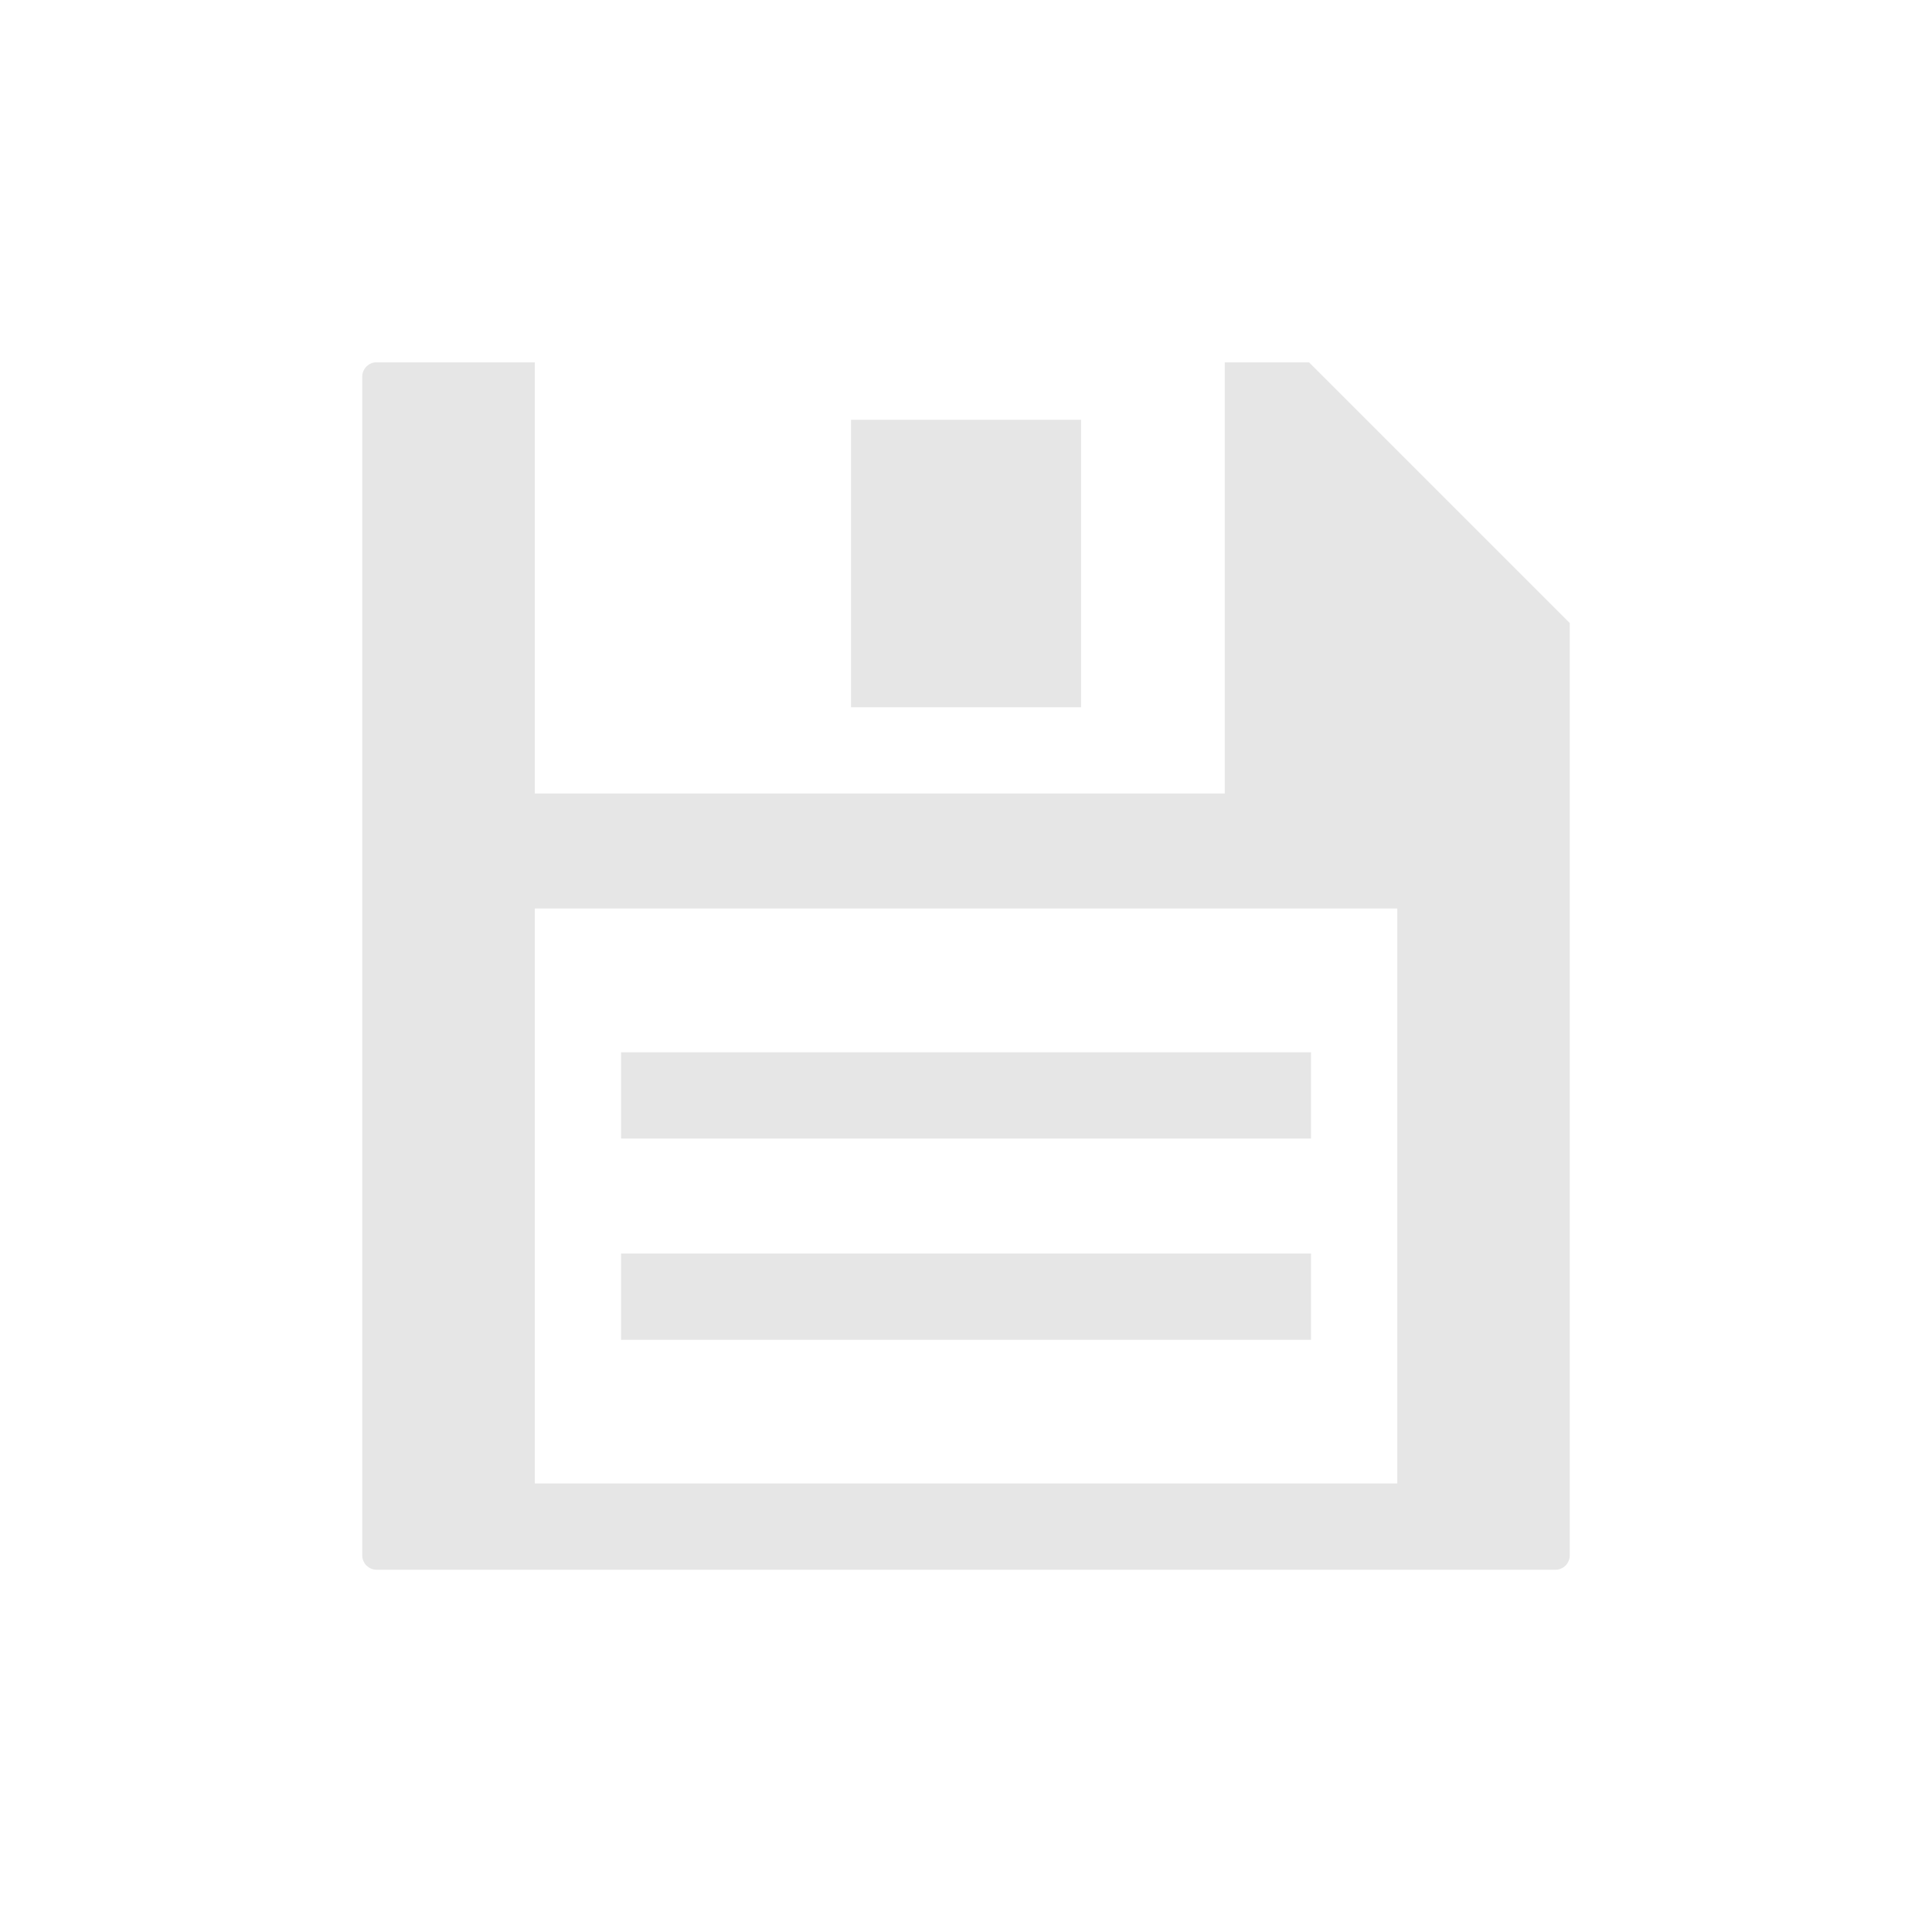 <?xml version="1.0" encoding="UTF-8" standalone="no"?>
<!-- Created with Inkscape (http://www.inkscape.org/) -->

<svg
   xmlns:dc="http://purl.org/dc/elements/1.1/"
   xmlns:cc="http://creativecommons.org/ns#"
   xmlns:rdf="http://www.w3.org/1999/02/22-rdf-syntax-ns#"
   xmlns:svg="http://www.w3.org/2000/svg"
   xmlns="http://www.w3.org/2000/svg"
   xmlns:sodipodi="http://sodipodi.sourceforge.net/DTD/sodipodi-0.dtd"
   xmlns:inkscape="http://www.inkscape.org/namespaces/inkscape"
   width="72"
   height="72"
   id="svg4455"
   version="1.1"
   inkscape:version="0.48.1 r9760"
   sodipodi:docname="ic_act_send.svg"
   inkscape:export-filename="/home/steve/p/DearFutureSelf/res/drawable-hdpi/ic_act_send.png"
   inkscape:export-xdpi="90"
   inkscape:export-ydpi="90">
  <defs
     id="defs4457" />
  <sodipodi:namedview
     id="base"
     pagecolor="#ffffff"
     bordercolor="#666666"
     borderopacity="1.0"
     inkscape:pageopacity="0.0"
     inkscape:pageshadow="2"
     inkscape:zoom="0.98994949"
     inkscape:cx="-73.980082"
     inkscape:cy="-27.50268"
     inkscape:document-units="px"
     inkscape:current-layer="layer1"
     showgrid="false" />
  <g
     inkscape:label="Layer 1"
     inkscape:groupmode="layer"
     id="layer1"
     transform="translate(0,-980.362)">
    <g
       transform="translate(-354.653,576.871)"
       id="Save"
       style="color:#000000;fill:#e6e6e6;fill-opacity:1;fill-rule:nonzero;stroke-width:1;stroke-linecap:butt;stroke-linejoin:miter;stroke-miterlimit:4;stroke-opacity:1;stroke-dasharray:none;stroke-dashoffset:0;marker:none;visibility:visible;display:inline;overflow:visible;enable-background:accumulate">
      <g
         id="g3823"
         style="color:#000000;fill:#e6e6e6;fill-opacity:1;fill-rule:nonzero;stroke-width:1;stroke-linecap:butt;stroke-linejoin:miter;stroke-miterlimit:4;stroke-opacity:1;stroke-dasharray:none;stroke-dashoffset:0;marker:none;visibility:visible;display:inline;overflow:visible;enable-background:accumulate">
        <g
           id="g3825"
           style="color:#000000;fill:#e6e6e6;fill-opacity:1;fill-rule:nonzero;stroke-width:1;stroke-linecap:butt;stroke-linejoin:miter;stroke-miterlimit:4;stroke-opacity:1;stroke-dasharray:none;stroke-dashoffset:0;marker:none;visibility:visible;display:inline;overflow:visible;enable-background:accumulate">
          <rect
             style="color:#000000;fill:#e6e6e6;fill-opacity:1;fill-rule:nonzero;stroke-width:1;stroke-linecap:butt;stroke-linejoin:miter;stroke-miterlimit:4;stroke-opacity:1;stroke-dasharray:none;stroke-dashoffset:0;marker:none;visibility:visible;display:inline;overflow:visible;enable-background:accumulate"
             x="386.369"
             y="419.135"
             width="8.572"
             height="10.714"
             id="rect3827" />
          <path
             style="color:#000000;fill:#e6e6e6;fill-opacity:1;fill-rule:nonzero;stroke-width:1;stroke-linecap:butt;stroke-linejoin:miter;stroke-miterlimit:4;stroke-opacity:1;stroke-dasharray:none;stroke-dashoffset:0;marker:none;visibility:visible;display:inline;overflow:visible;enable-background:accumulate"
             inkscape:connector-curvature="0"
             d="m 403.435,416.992 h -3.139 v 16.071 h -25.713 v -16.071 h -5.893 c -0.295,0 -0.537,0.241 -0.537,0.535 v 43.929 c 0,0.295 0.242,0.535 0.537,0.535 h 43.928 c 0.295,0 0.535,-0.24 0.535,-0.535 V 426.71 l -9.718,-9.718 z m 3.291,41.784 h -32.143 v -21.428 h 32.143 v 21.428 z"
             id="path3829" />
        </g>
        <g
           id="g3831"
           style="color:#000000;fill:#e6e6e6;fill-opacity:1;fill-rule:nonzero;stroke-width:1;stroke-linecap:butt;stroke-linejoin:miter;stroke-miterlimit:4;stroke-opacity:1;stroke-dasharray:none;stroke-dashoffset:0;marker:none;visibility:visible;display:inline;overflow:visible;enable-background:accumulate">
          <polygon
             style="color:#000000;fill:#e6e6e6;fill-opacity:1;fill-rule:nonzero;stroke-width:1;stroke-linecap:butt;stroke-linejoin:miter;stroke-miterlimit:4;stroke-opacity:1;stroke-dasharray:none;stroke-dashoffset:0;marker:none;visibility:visible;display:inline;overflow:visible;enable-background:accumulate"
             points="377.798,442.706 403.511,442.706 403.511,445.921 403.511,445.921 377.798,445.921 "
             id="polygon3833" />
        </g>
        <g
           id="g3835"
           style="color:#000000;fill:#e6e6e6;fill-opacity:1;fill-rule:nonzero;stroke-width:1;stroke-linecap:butt;stroke-linejoin:miter;stroke-miterlimit:4;stroke-opacity:1;stroke-dasharray:none;stroke-dashoffset:0;marker:none;visibility:visible;display:inline;overflow:visible;enable-background:accumulate">
          <polygon
             style="color:#000000;fill:#e6e6e6;fill-opacity:1;fill-rule:nonzero;stroke-width:1;stroke-linecap:butt;stroke-linejoin:miter;stroke-miterlimit:4;stroke-opacity:1;stroke-dasharray:none;stroke-dashoffset:0;marker:none;visibility:visible;display:inline;overflow:visible;enable-background:accumulate"
             points="377.798,450.206 403.511,450.206 403.511,453.421 403.511,453.421 377.798,453.421 "
             id="polygon3837" />
        </g>
      </g>
    </g>
  </g>
</svg>
